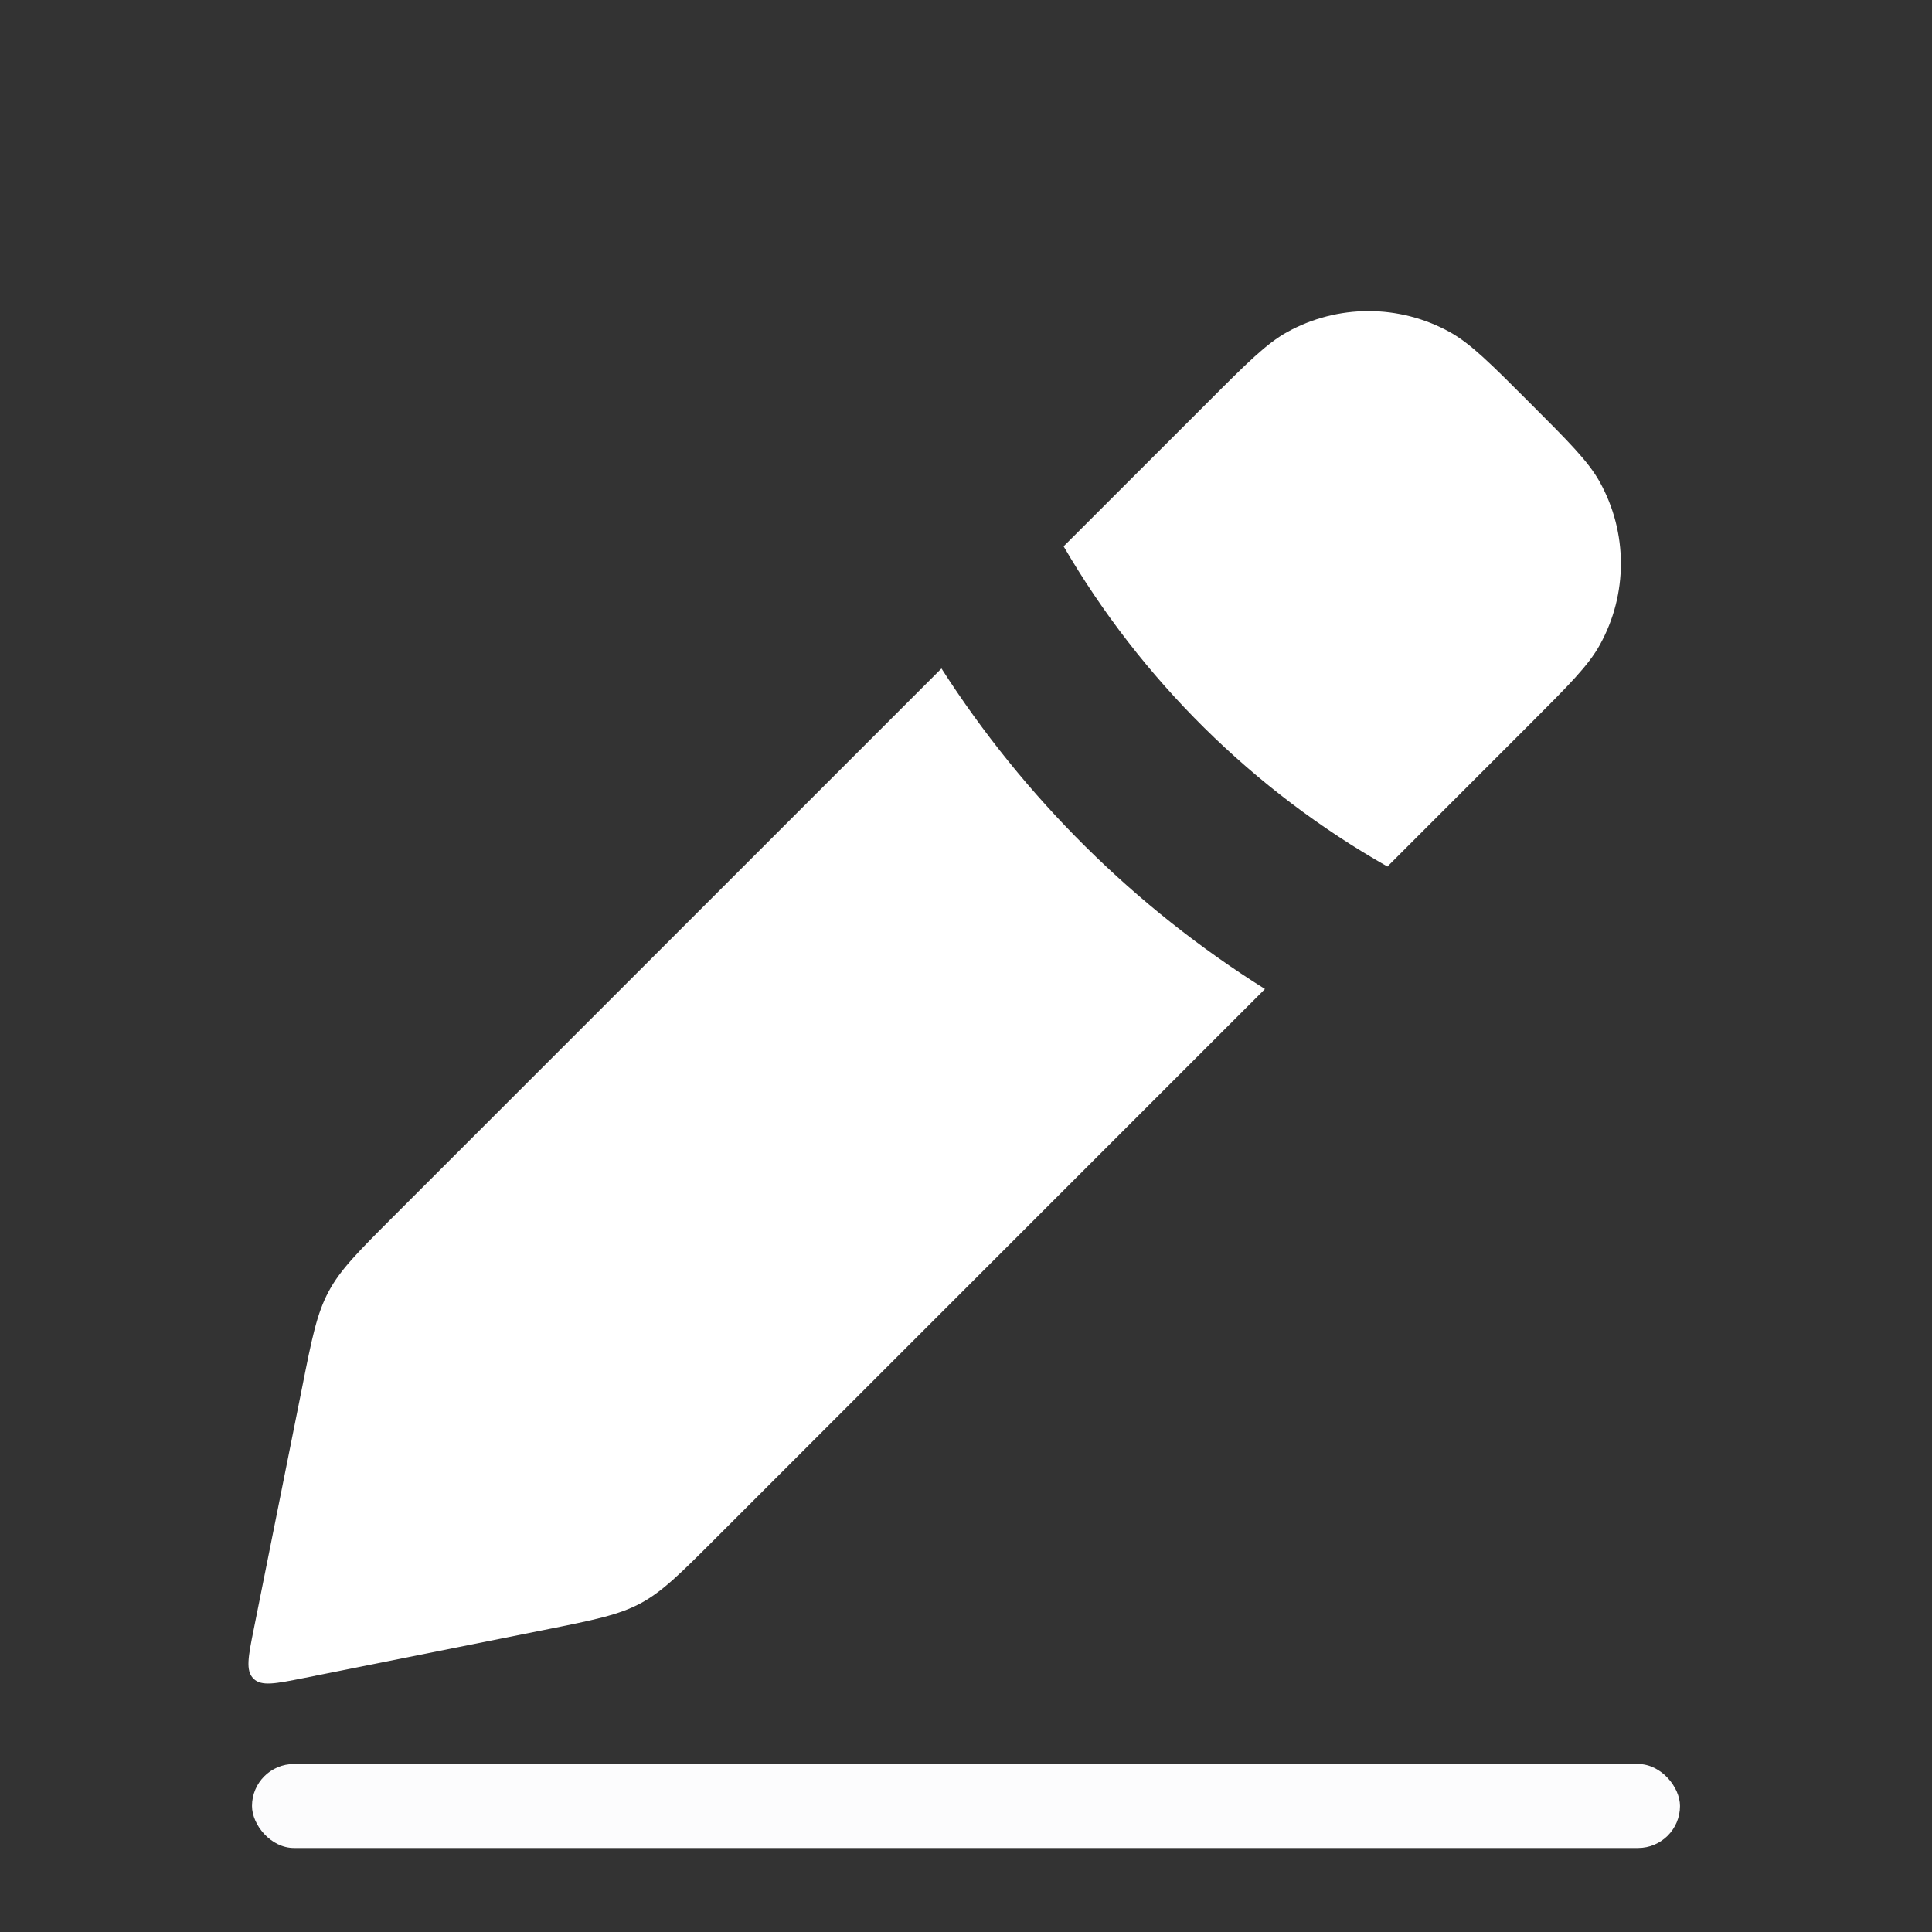 <svg width="23" height="23" viewBox="0 0 23 23" fill="none" xmlns="http://www.w3.org/2000/svg">
<rect x="0" y="0" width="23" height="23" fill="#333333" stroke="none"/>
<path fill-rule="evenodd" clip-rule="evenodd" d="M16.517 10.316L18.208 8.625C18.675 8.158 18.909 7.924 19.045 7.678C19.38 7.075 19.38 6.342 19.045 5.738C18.909 5.493 18.675 5.259 18.208 4.792C17.741 4.324 17.507 4.091 17.261 3.954C16.658 3.62 15.925 3.62 15.322 3.954C15.076 4.091 14.842 4.324 14.375 4.792L12.662 6.504C13.585 8.087 14.913 9.406 16.517 10.316ZM11.208 7.958L4.689 14.477C4.264 14.902 4.052 15.114 3.912 15.376C3.772 15.637 3.713 15.931 3.596 16.521L3.022 19.39C2.955 19.722 2.922 19.888 3.017 19.983C3.111 20.078 3.278 20.044 3.61 19.978L6.479 19.404C7.068 19.286 7.363 19.227 7.624 19.088C7.885 18.948 8.098 18.735 8.523 18.31L8.523 18.31L8.523 18.31L15.059 11.774C13.506 10.799 12.192 9.494 11.208 7.958Z" fill="white"/>
<rect x="3" y="21" width="17" height="1" rx="0.5" fill="#FCFCFD"/>
</svg>
